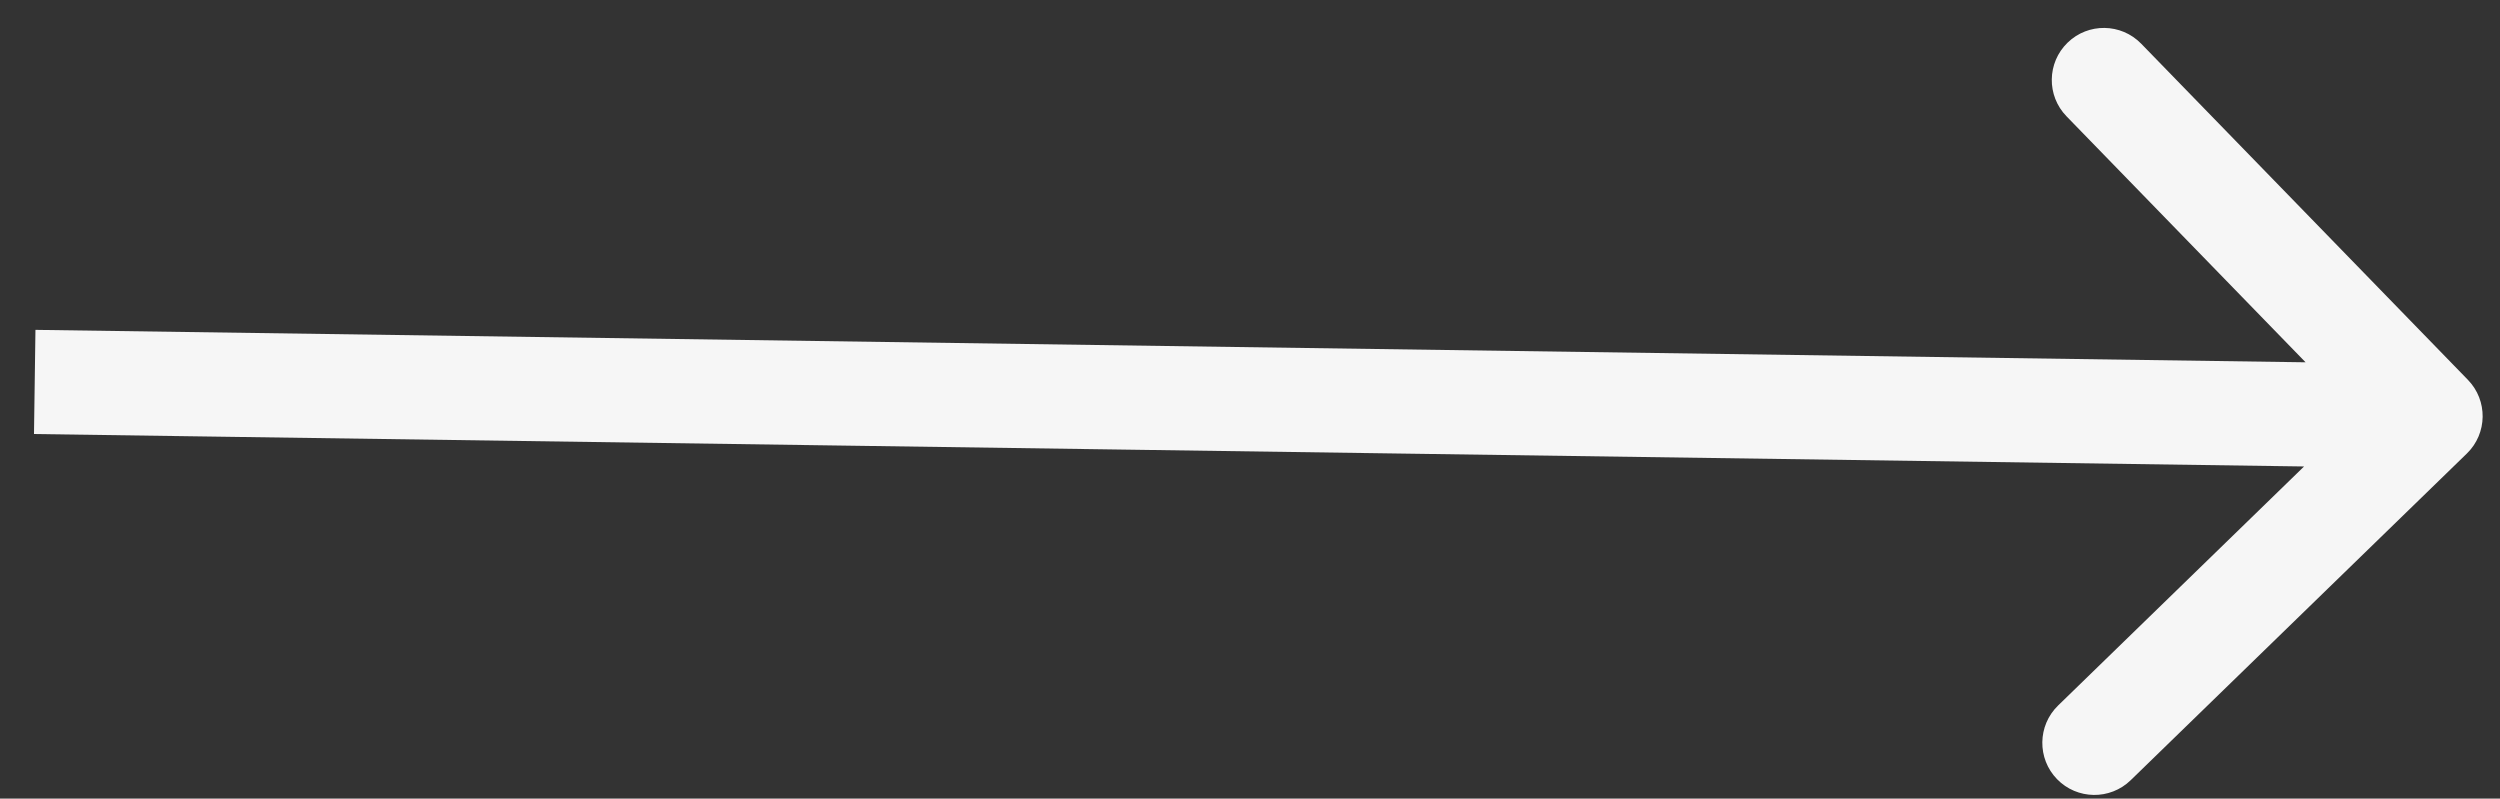 <svg width="72" height="23" viewBox="0 0 72 23" fill="none" xmlns="http://www.w3.org/2000/svg">
<rect x="0" y="0" width="72" height="23" fill="#333333" stroke="none"/>
<path d="M71.046 13.061C71.64 12.484 71.653 11.534 71.076 10.94L61.667 1.259C61.09 0.665 60.14 0.651 59.546 1.229C58.952 1.806 58.938 2.756 59.516 3.35L67.879 11.955L59.273 20.319C58.679 20.896 58.666 21.846 59.243 22.44C59.821 23.034 60.77 23.047 61.364 22.47L71.046 13.061ZM0.979 12.5L69.979 13.486L70.022 10.486L1.021 9.5L0.979 12.5Z" fill="#F6F6F6"/>
</svg>
